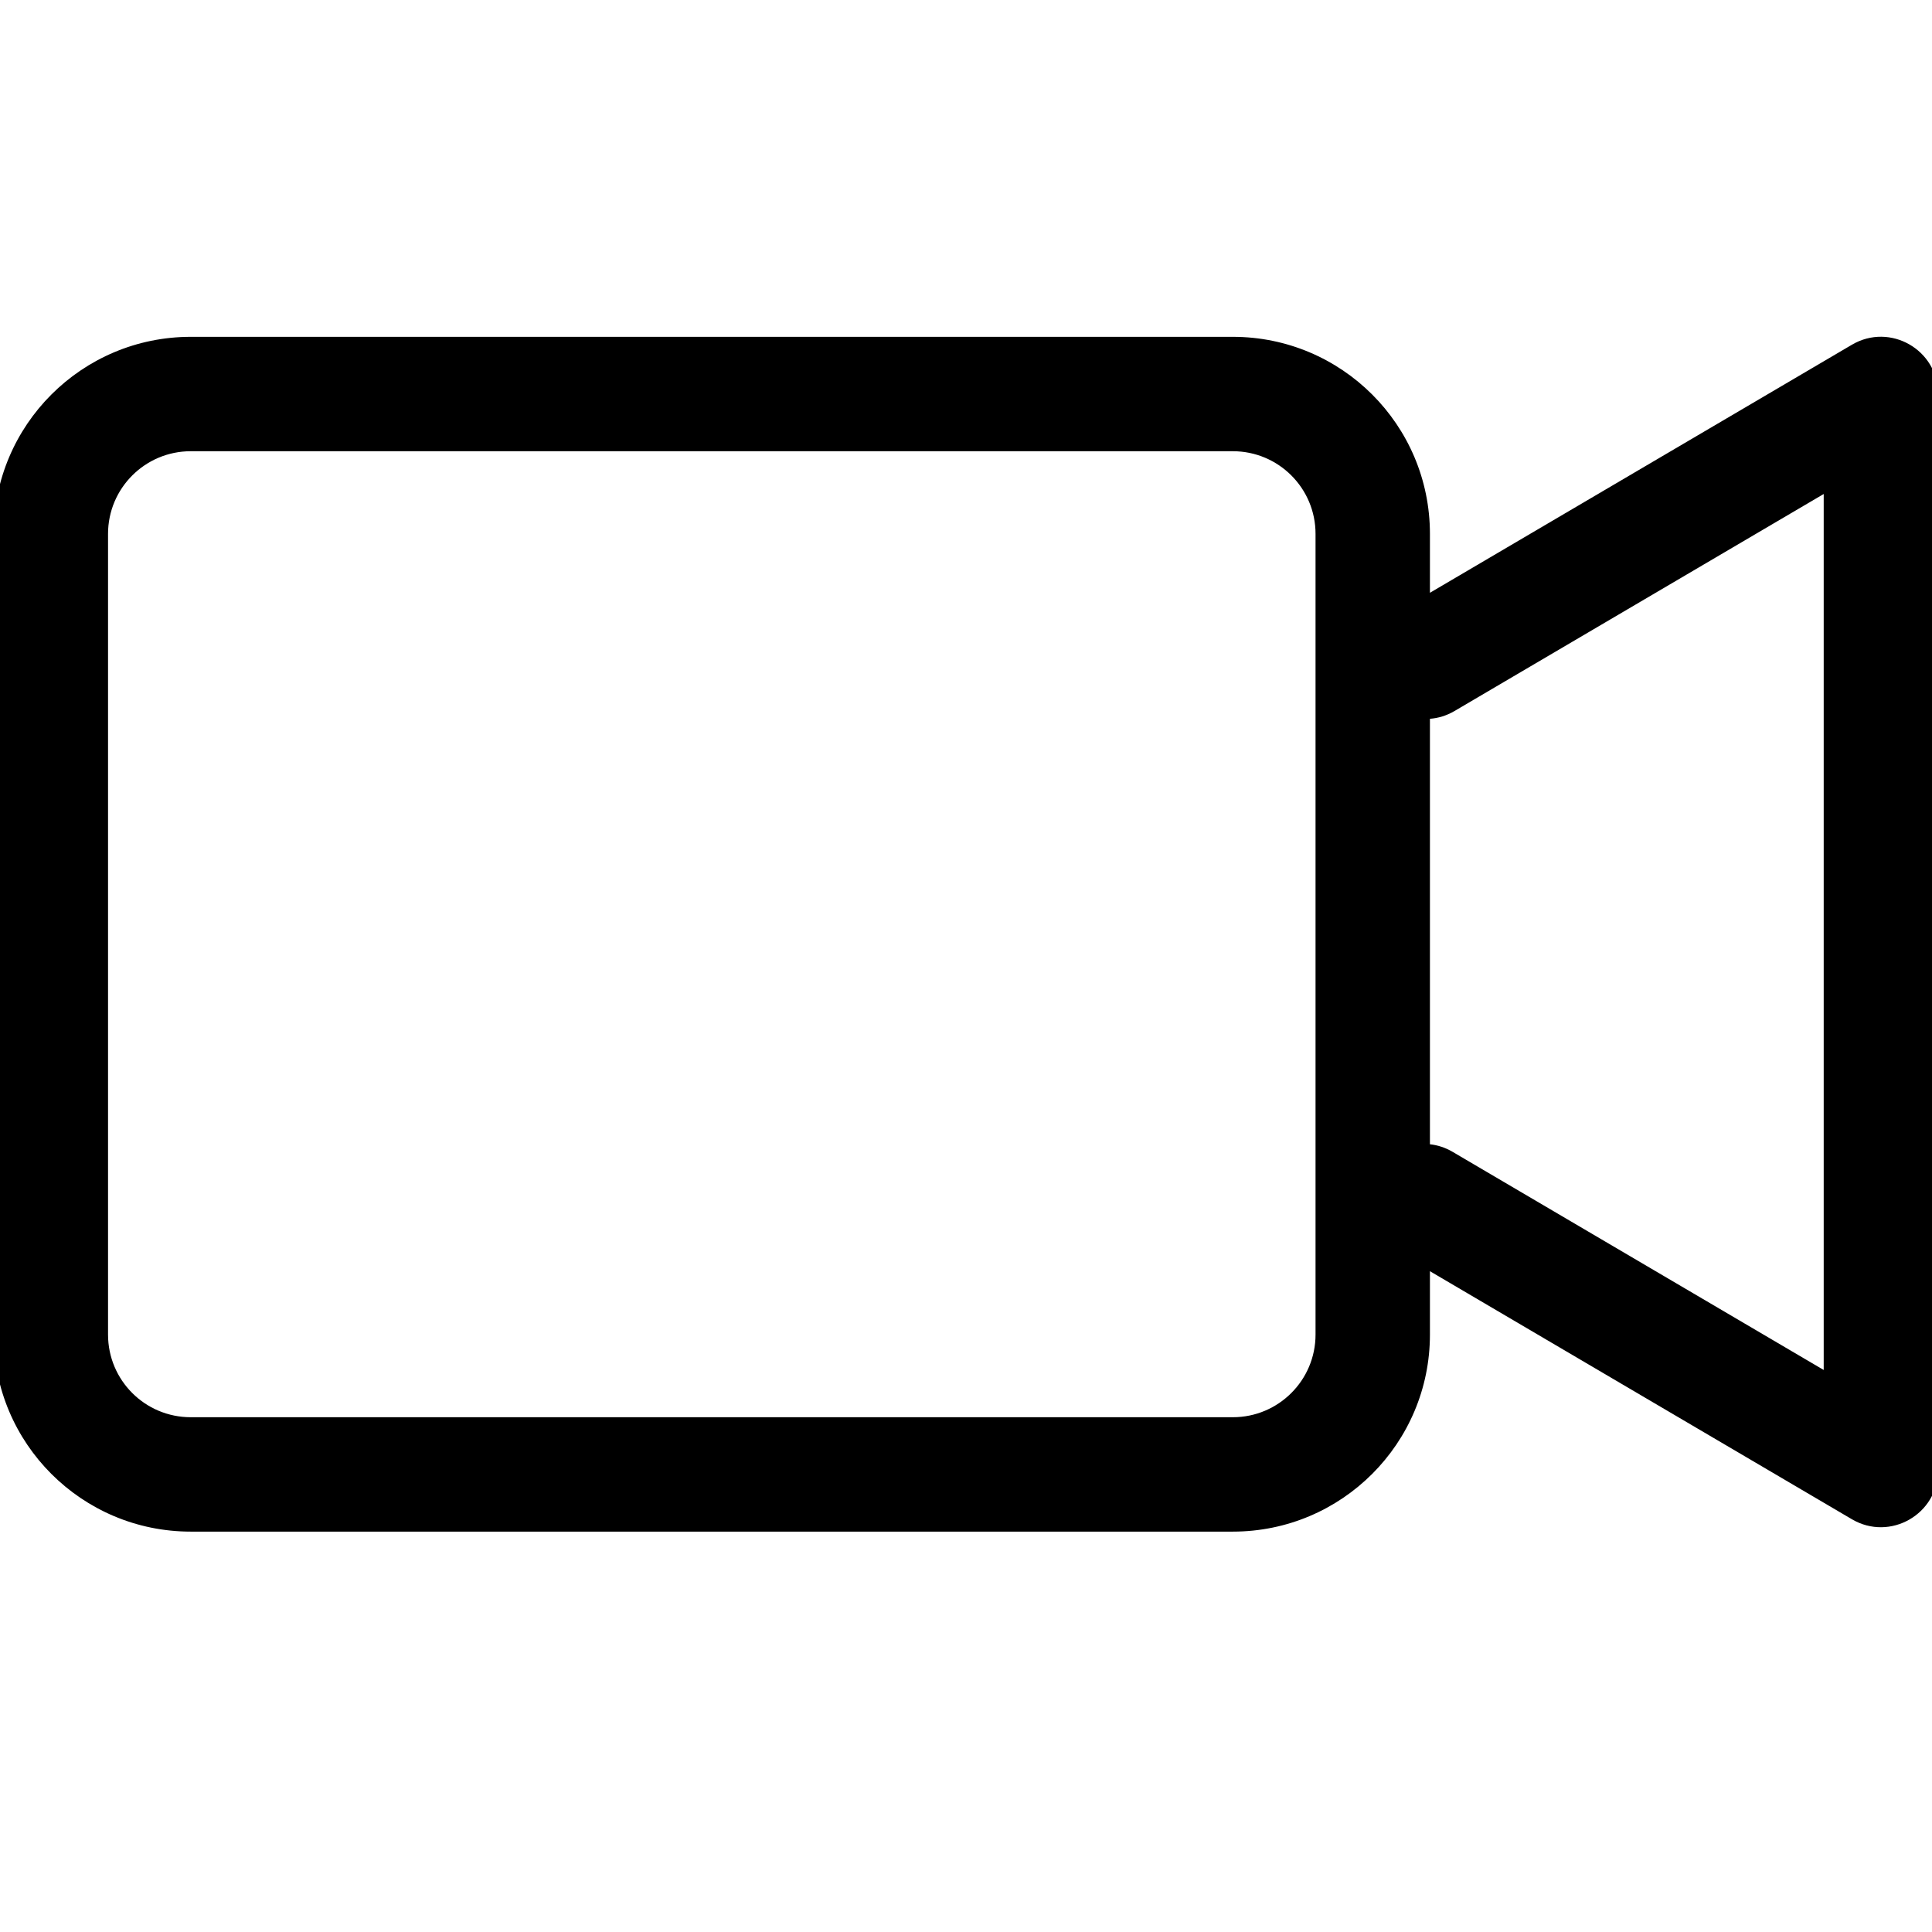 <?xml version="1.0" encoding="UTF-8"?>
<svg width="152px" height="152px" viewBox="0 0 152 152" version="1.1" xmlns="http://www.w3.org/2000/svg" xmlns:xlink="http://www.w3.org/1999/xlink">
    <!-- Generator: Sketch 43.1 (39012) - http://www.bohemiancoding.com/sketch -->
    <title>video</title>
    <desc>Created with Sketch.</desc>
    <defs></defs>
    <g id="Page-1" stroke="none" stroke-width="1" fill="none" fill-rule="evenodd">
        <g id="video" fill-rule="nonzero" fill="#000000">
            <path d="M8.5,42.003 L8.5,104.997 C8.5,108.591 11.411,111.5 15.007,111.5 L96.993,111.5 C100.587,111.5 103.5,108.588 103.5,104.997 L103.5,42.003 C103.5,38.409 100.589,35.5 96.993,35.5 L15.007,35.5 C11.413,35.5 8.5,38.412 8.5,42.003 Z M112.5,46.637 L145.7,27.121 C148.7,25.357 152.48,27.52 152.48,31 L152.48,115.649 C152.48,119.128 148.7,121.291 145.7,119.528 L112.5,100.012 L112.5,104.997 C112.5,113.559 105.556,120.5 96.993,120.5 L15.007,120.5 C6.442,120.5 -0.5,113.562 -0.5,104.997 L-0.5,42.003 C-0.5,33.441 6.444,26.5 15.007,26.5 L96.993,26.5 C105.558,26.5 112.5,33.438 112.5,42.003 L112.5,46.637 Z M112.5,56.551 L112.5,90.025 C113.11,90.093 113.717,90.287 114.28,90.619 L143.48,107.783 L143.48,38.865 L114.428,55.943 C113.819,56.301 113.16,56.5 112.5,56.551 Z" id="Combined-Shape"></path>
        </g>
    </g>
</svg>